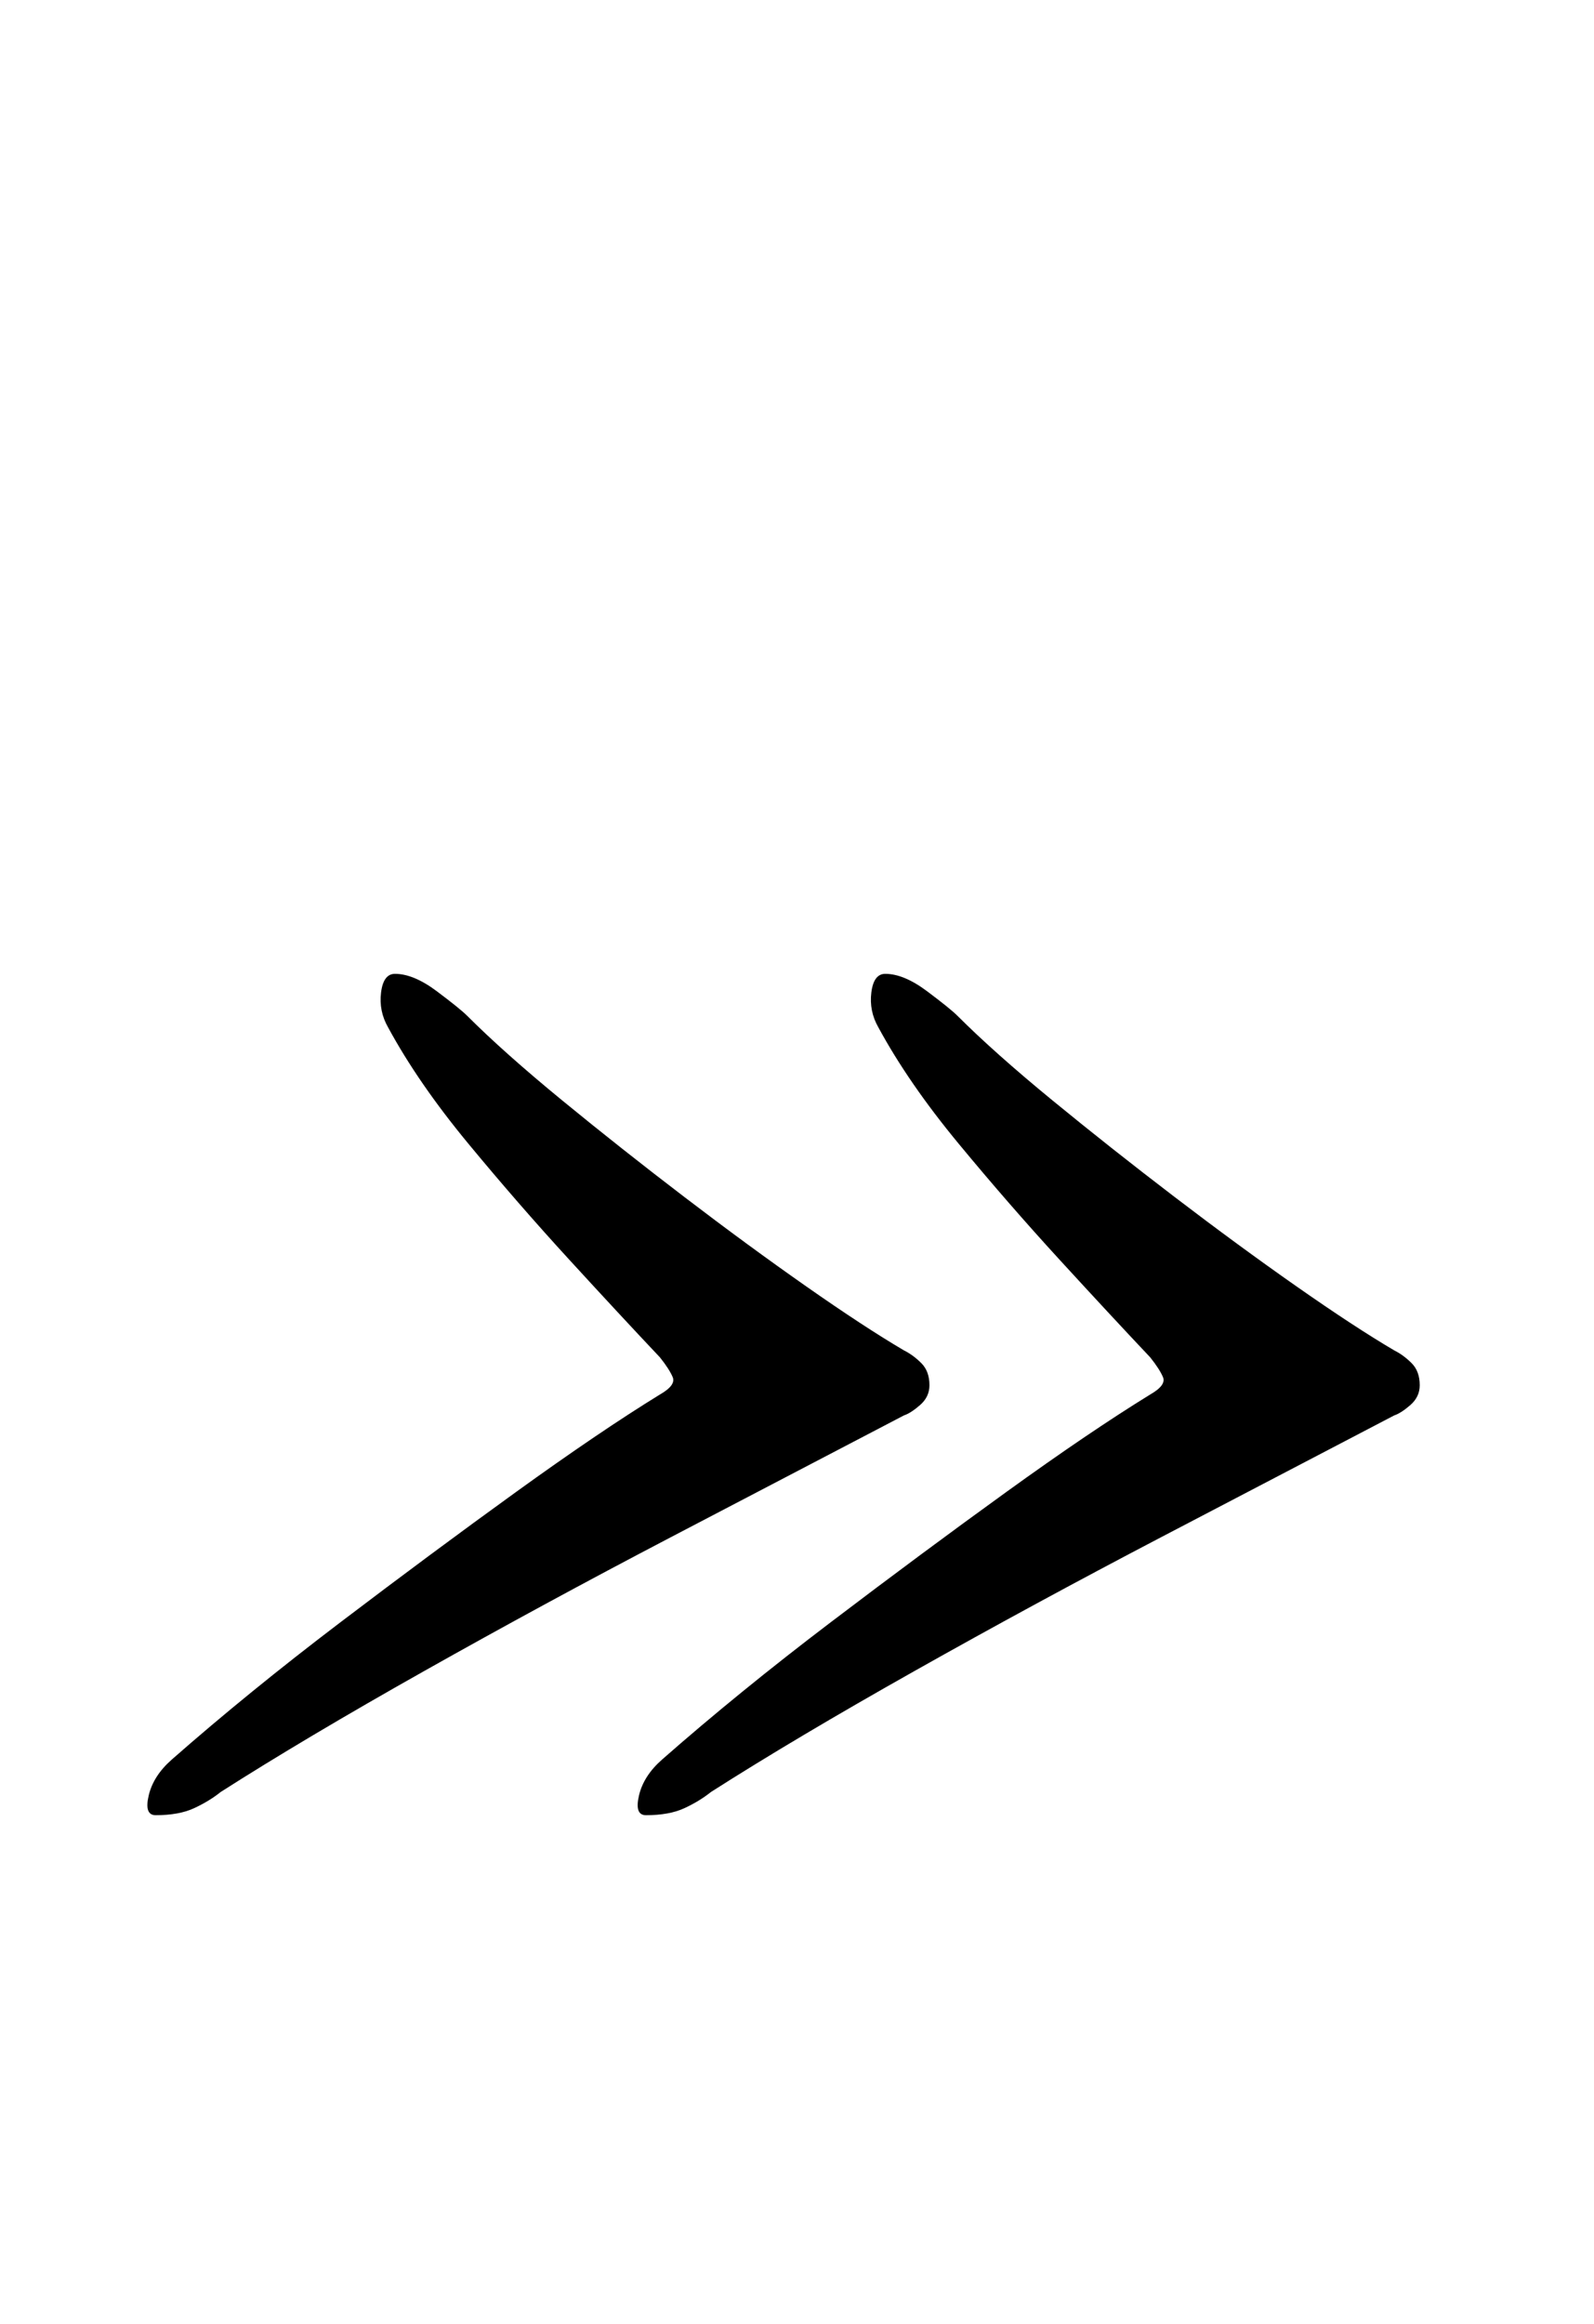 <?xml version="1.0" standalone="no"?>
<!DOCTYPE svg PUBLIC "-//W3C//DTD SVG 1.1//EN" "http://www.w3.org/Graphics/SVG/1.1/DTD/svg11.dtd" >
<svg xmlns="http://www.w3.org/2000/svg" xmlns:xlink="http://www.w3.org/1999/xlink" version="1.1" viewBox="-10 0 686 1000">
  <g transform="matrix(1 0 0 -1 0 800)">
   <path fill="currentColor"
d="M371 381q8 0 18 -7.5t13 -10.5q16 -16 41 -36.5t52.5 -41.5t52.5 -38.5t42 -27.5q4 -2 7.5 -5.5t3.5 -9.5q0 -5 -4 -8.5t-7 -4.5q-46 -24 -100.5 -52.5t-106 -57.5t-87.5 -52q-5 -4 -11.5 -7t-16.5 -3q-5 0 -3 8.5t10 15.5q33 29 72.5 59t75.5 56t62 42q7 4 5.5 7.5
t-5.5 8.5q-17 18 -39 42t-43.5 50t-34.5 50q-4 7 -3 15t6 8zM160 381q8 0 18 -7.5t13 -10.5q16 -16 41 -36.5t52.5 -41.5t52.5 -38.5t42 -27.5q4 -2 7.5 -5.5t3.5 -9.5q0 -5 -4 -8.5t-7 -4.5q-46 -24 -100.5 -52.5t-106 -57.5t-87.5 -52q-5 -4 -11.5 -7t-16.5 -3
q-5 0 -3 8.5t10 15.5q33 29 72.5 59t75.5 56t62 42q7 4 5.5 7.5t-5.5 8.5q-17 18 -39 42t-43.5 50t-34.5 50q-4 7 -3 15t6 8z" />
  </g>

</svg>
